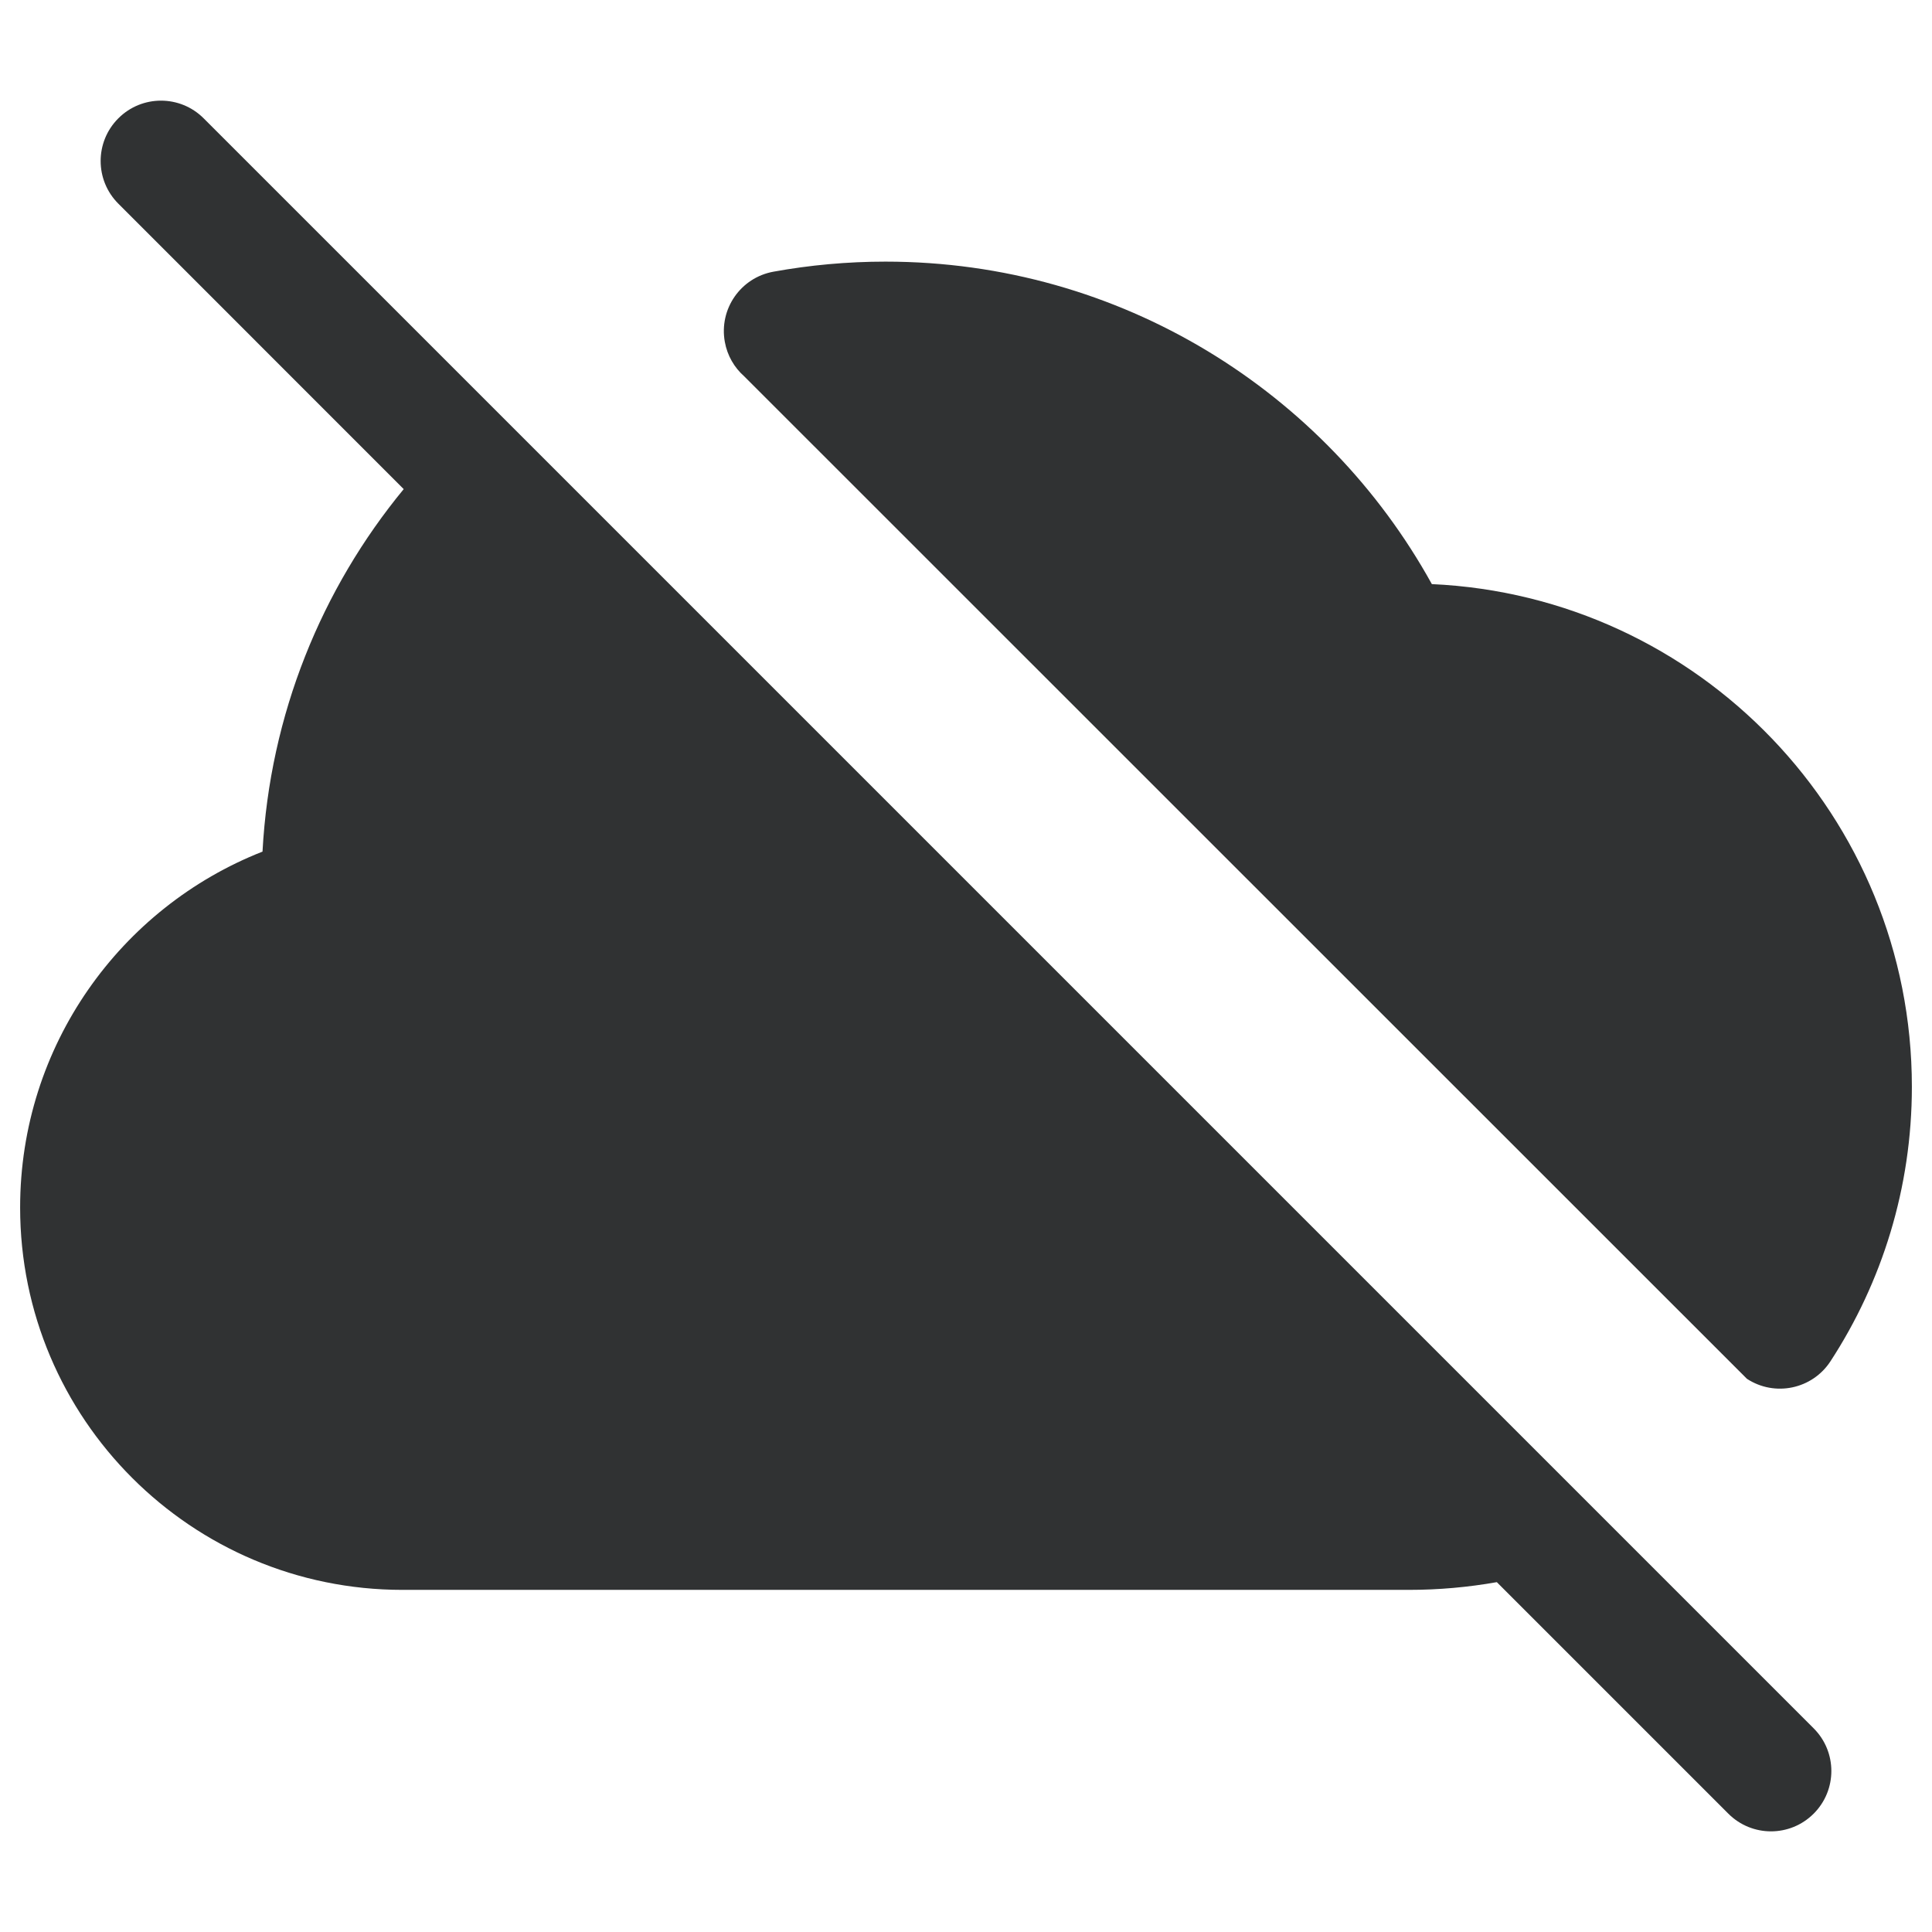 <svg width="24" height="24" viewBox="0 0 24 24" fill="none" xmlns="http://www.w3.org/2000/svg">
    <path fill-rule="evenodd" clip-rule="evenodd"
        d="M2.53 1.47C2.237 1.177 1.763 1.177 1.47 1.47C1.177 1.763 1.177 2.237 1.47 2.53L5.015 6.076C3.996 7.313 3.353 8.873 3.261 10.579C1.498 11.272 0.25 12.99 0.25 15C0.25 17.623 2.377 19.75 5 19.75H17.5C17.873 19.75 18.238 19.717 18.594 19.654L21.47 22.53C21.763 22.823 22.237 22.823 22.53 22.53C22.823 22.237 22.823 21.763 22.53 21.47L2.53 1.47Z"
        fill="#303233" />
    <path
        d="M21.701 17.128C22.048 17.355 22.513 17.257 22.739 16.91C23.378 15.929 23.75 14.757 23.75 13.5C23.75 10.145 21.106 7.407 17.787 7.256C16.468 4.869 13.924 3.25 11 3.25C10.525 3.25 10.06 3.293 9.608 3.375C9.2 3.449 8.93 3.839 9.004 4.247C9.035 4.419 9.123 4.567 9.244 4.674C10.07 5.5 20.573 16 21.701 17.128Z"
        fill="#303233" />
</svg>
